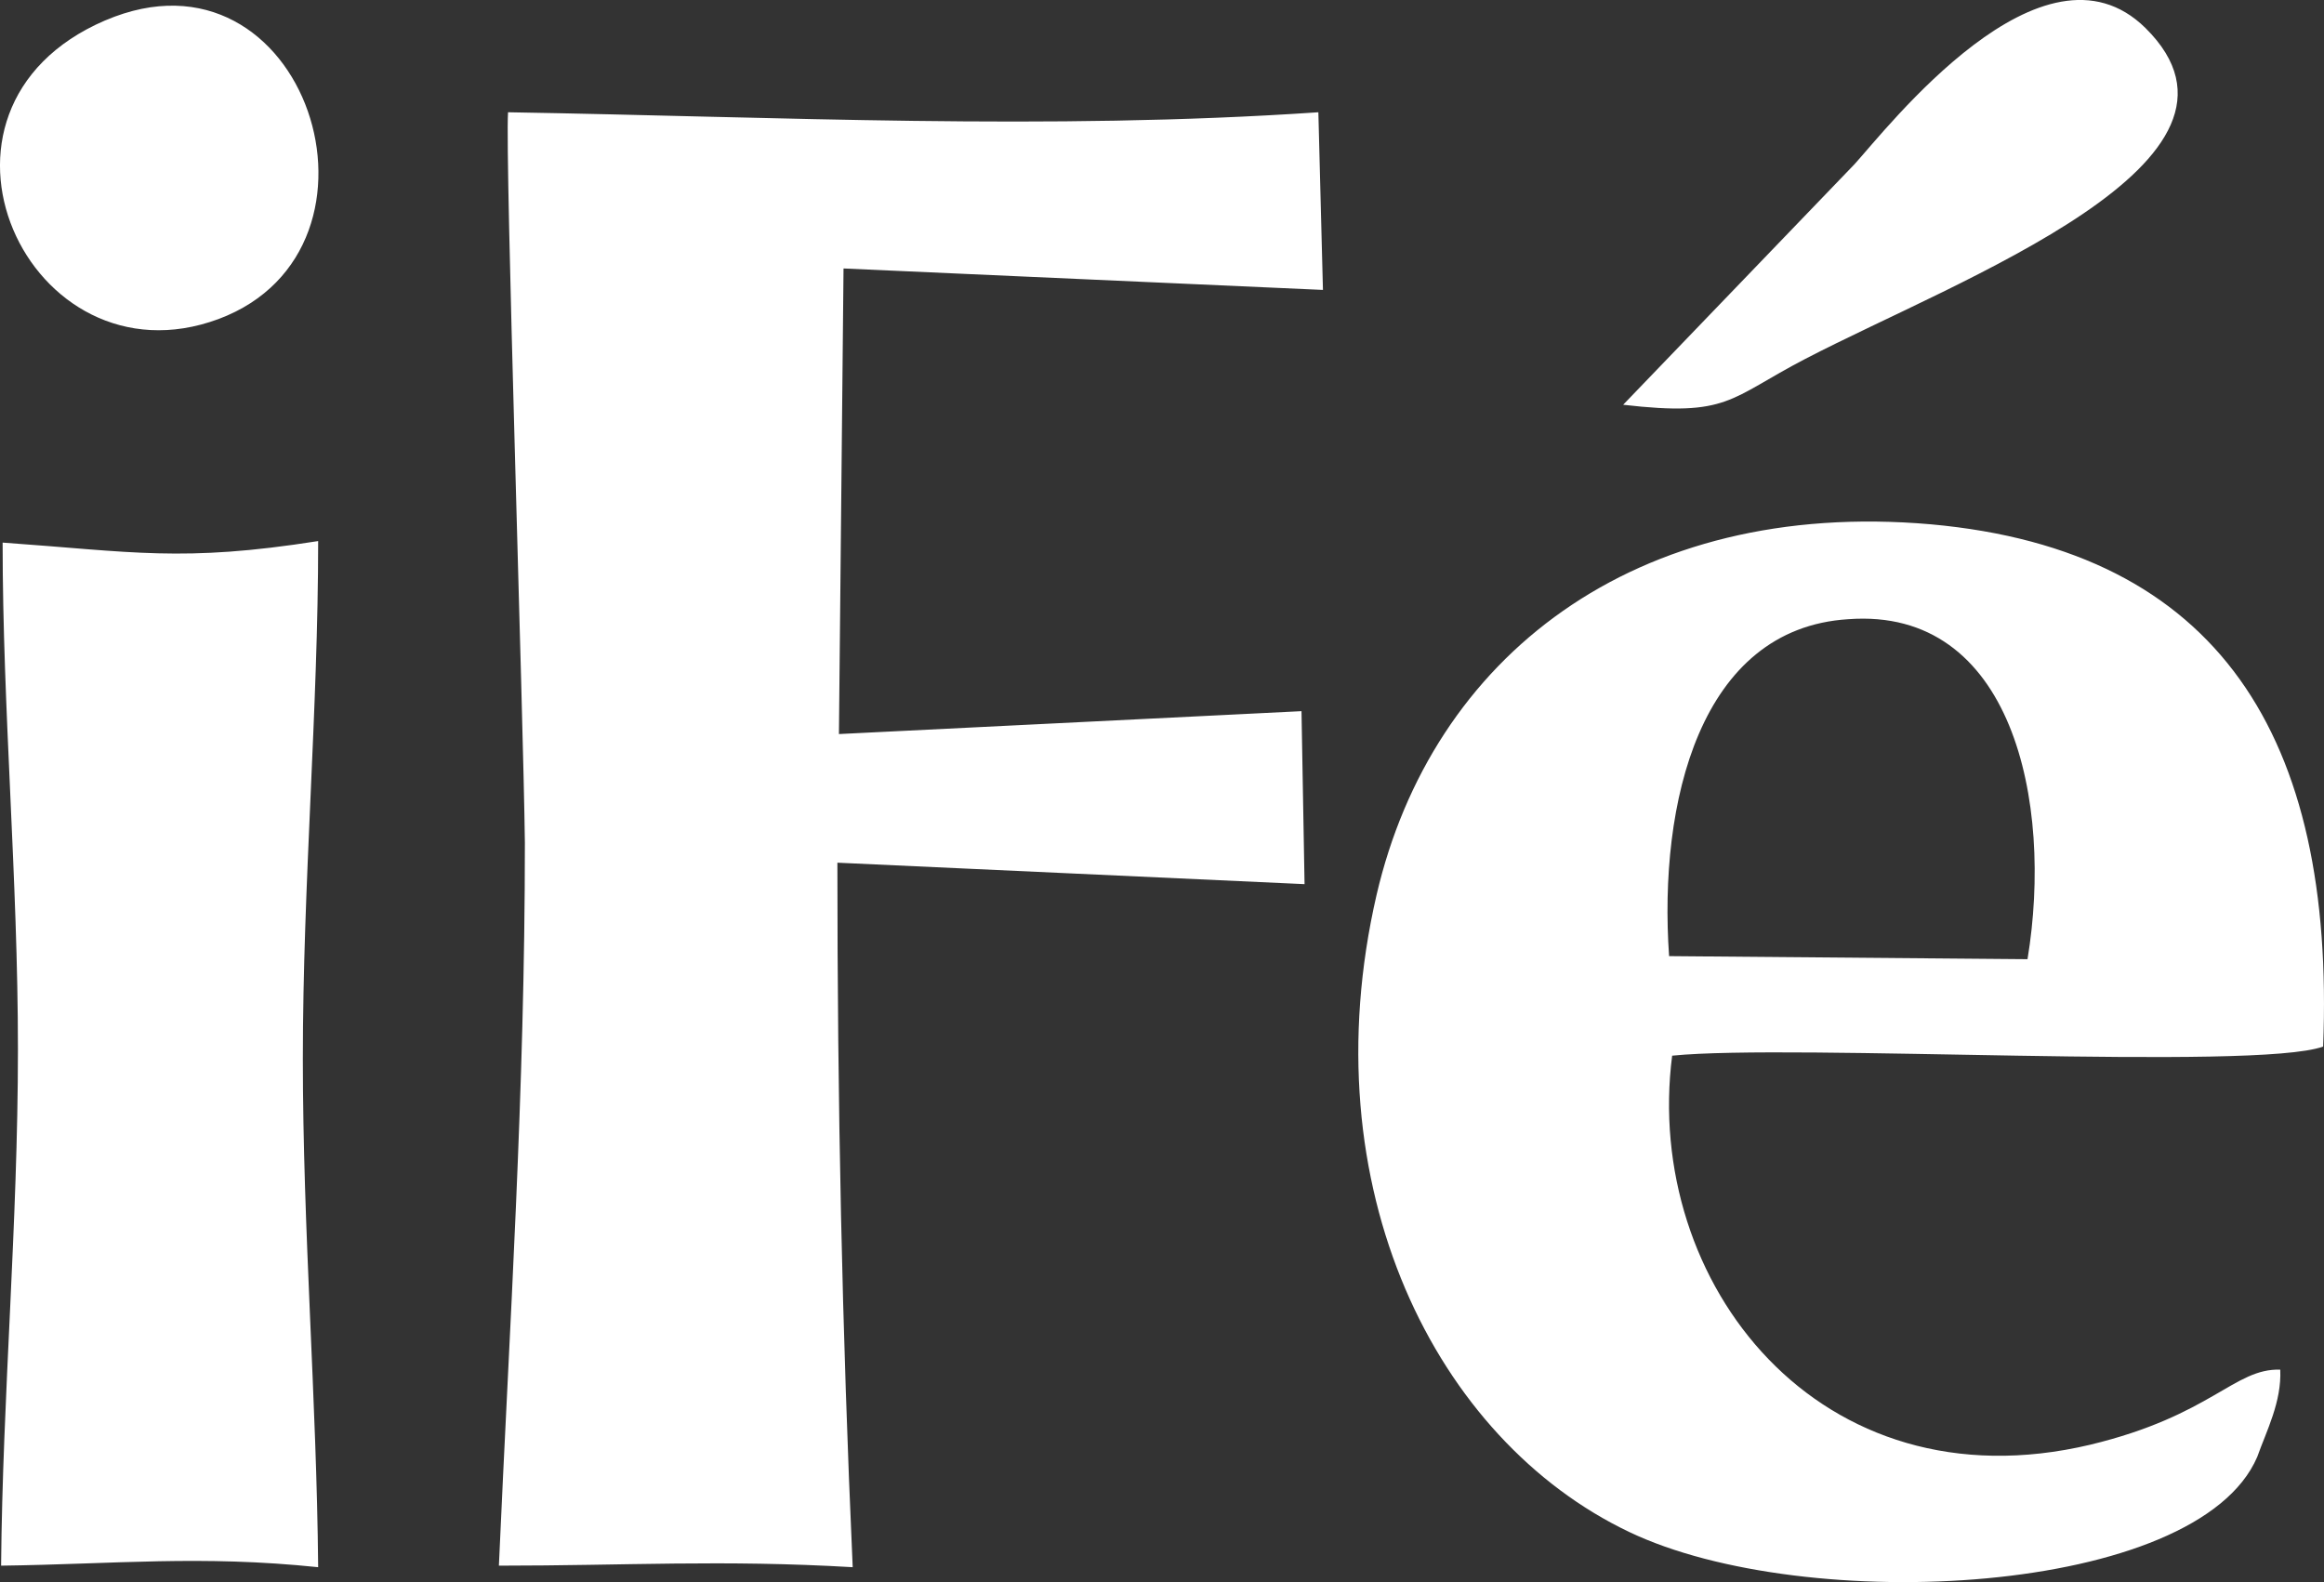 <svg xmlns="http://www.w3.org/2000/svg" viewBox="-273 289.607 127.625 86.893">
  <rect x="-273" y="289.607" width="127.625" height="86.893" fill="#333333" stroke="none"/>
  <defs>
    <style>
      .cls-1 {
        fill: #fff;
        fill-rule: evenodd;
      }
    </style>
  </defs>
  <path id="Path_96" data-name="Path 96" class="cls-1" d="M5.809,1.189C-5.547,6.067,1.6,21.46,12.033,17.591c10.346-3.869,4.795-21.113-6.224-16.4M89.166,22.3c5.8.673,5.8-.336,10.01-2.523,8.411-4.374,26.075-10.851,18.673-18.169-5.636-5.552-14.215,5.552-15.982,7.486ZM.089,86.06c6.309-.084,10.935-.589,17.412.084-.084-9.253-.841-18.505-.841-27.926,0-9.589.841-19.178.841-28.431-7.486,1.178-10.178.589-17.328.084,0,9.168.841,18.421.841,27.842C1.014,67.3.173,76.723.089,86.06Zm27.337,0c6.981,0,12.281-.336,19.43.084-.589-13.122-.841-25.487-.841-38.693L71.67,48.629l-.168-9.5L46.1,40.386l.252-25.571,26.328,1.178-.252-9.757c-14.888,1.009-29.524.252-44.5,0-.168,2.608.841,33.057.925,40.123C28.856,59.985,28.015,72.77,27.426,86.06ZM91.689,52.583l19.683.168c1.43-8.664-.841-19.346-9.841-18.673C93.371,34.582,91.1,44.171,91.689,52.583Zm33.562,22.711c-2.523-.084-3.785,2.523-10.43,4.122C99.932,82.948,90.259,70.5,91.857,58.05c6.645-.673,32.048.841,35.749-.5.673-16.991-5.72-27.253-21.533-28.683-16.318-1.43-27.421,7.318-30.449,20.356C71.922,65.284,78.9,79.163,89.5,84.21c9.673,4.626,31.206,3.533,34.487-4.122C124.494,78.658,125.335,77.06,125.251,75.293Z" transform="translate(-273.029 289.537)"/>
</svg>
